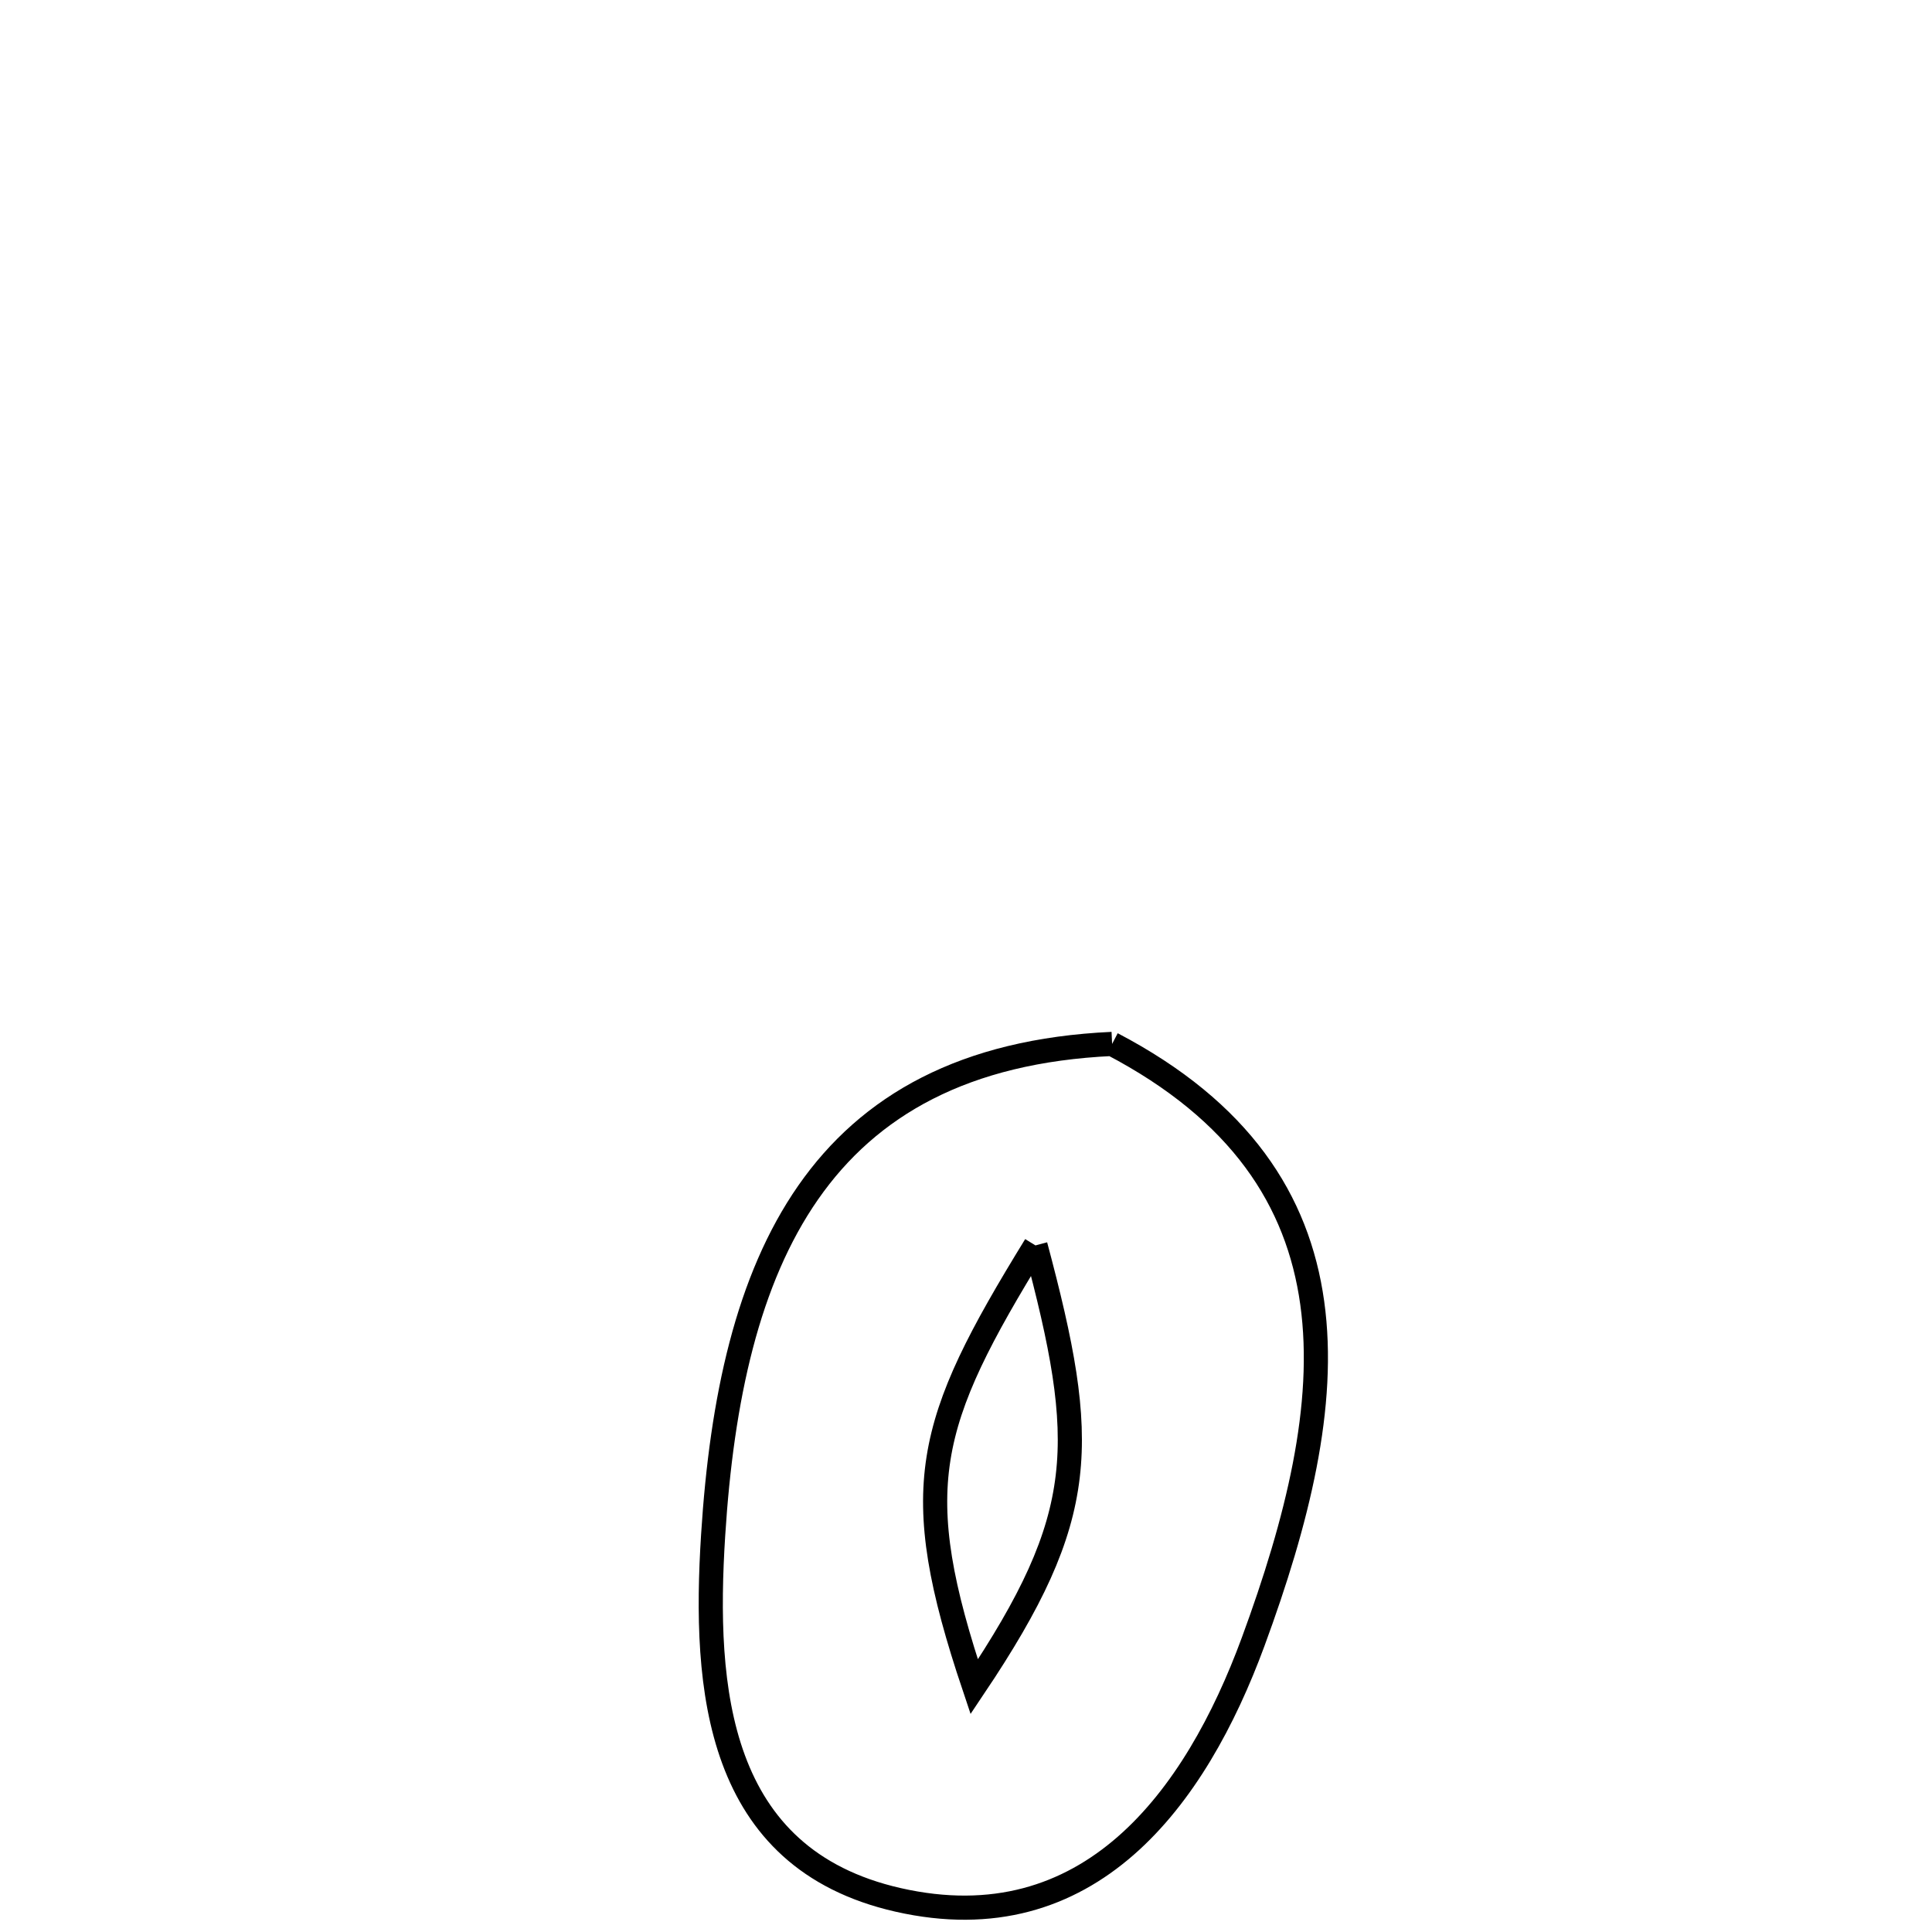 <svg xmlns="http://www.w3.org/2000/svg" viewBox="0.0 0.0 24.0 24.0" height="200px" width="200px"><path fill="none" stroke="black" stroke-width=".3" stroke-opacity="1.0"  filling="0" d="M13.815 12.968 L13.815 12.968 C15.411 13.804 16.124 14.912 16.301 16.185 C16.478 17.459 16.118 18.897 15.567 20.395 C14.851 22.34 13.531 24.14 11.156 23.601 C8.894 23.087 8.738 20.981 8.859 19.069 C8.966 17.377 9.287 15.894 10.04 14.813 C10.793 13.732 11.979 13.053 13.815 12.968 L13.815 12.968"></path>
<path fill="none" stroke="black" stroke-width=".3" stroke-opacity="1.0"  filling="0" d="M12.863 15.471 L12.863 15.471 C11.496 17.695 11.271 18.48 12.102 20.954 L12.102 20.954 C13.526 18.83 13.522 17.939 12.863 15.471 L12.863 15.471"></path></svg>